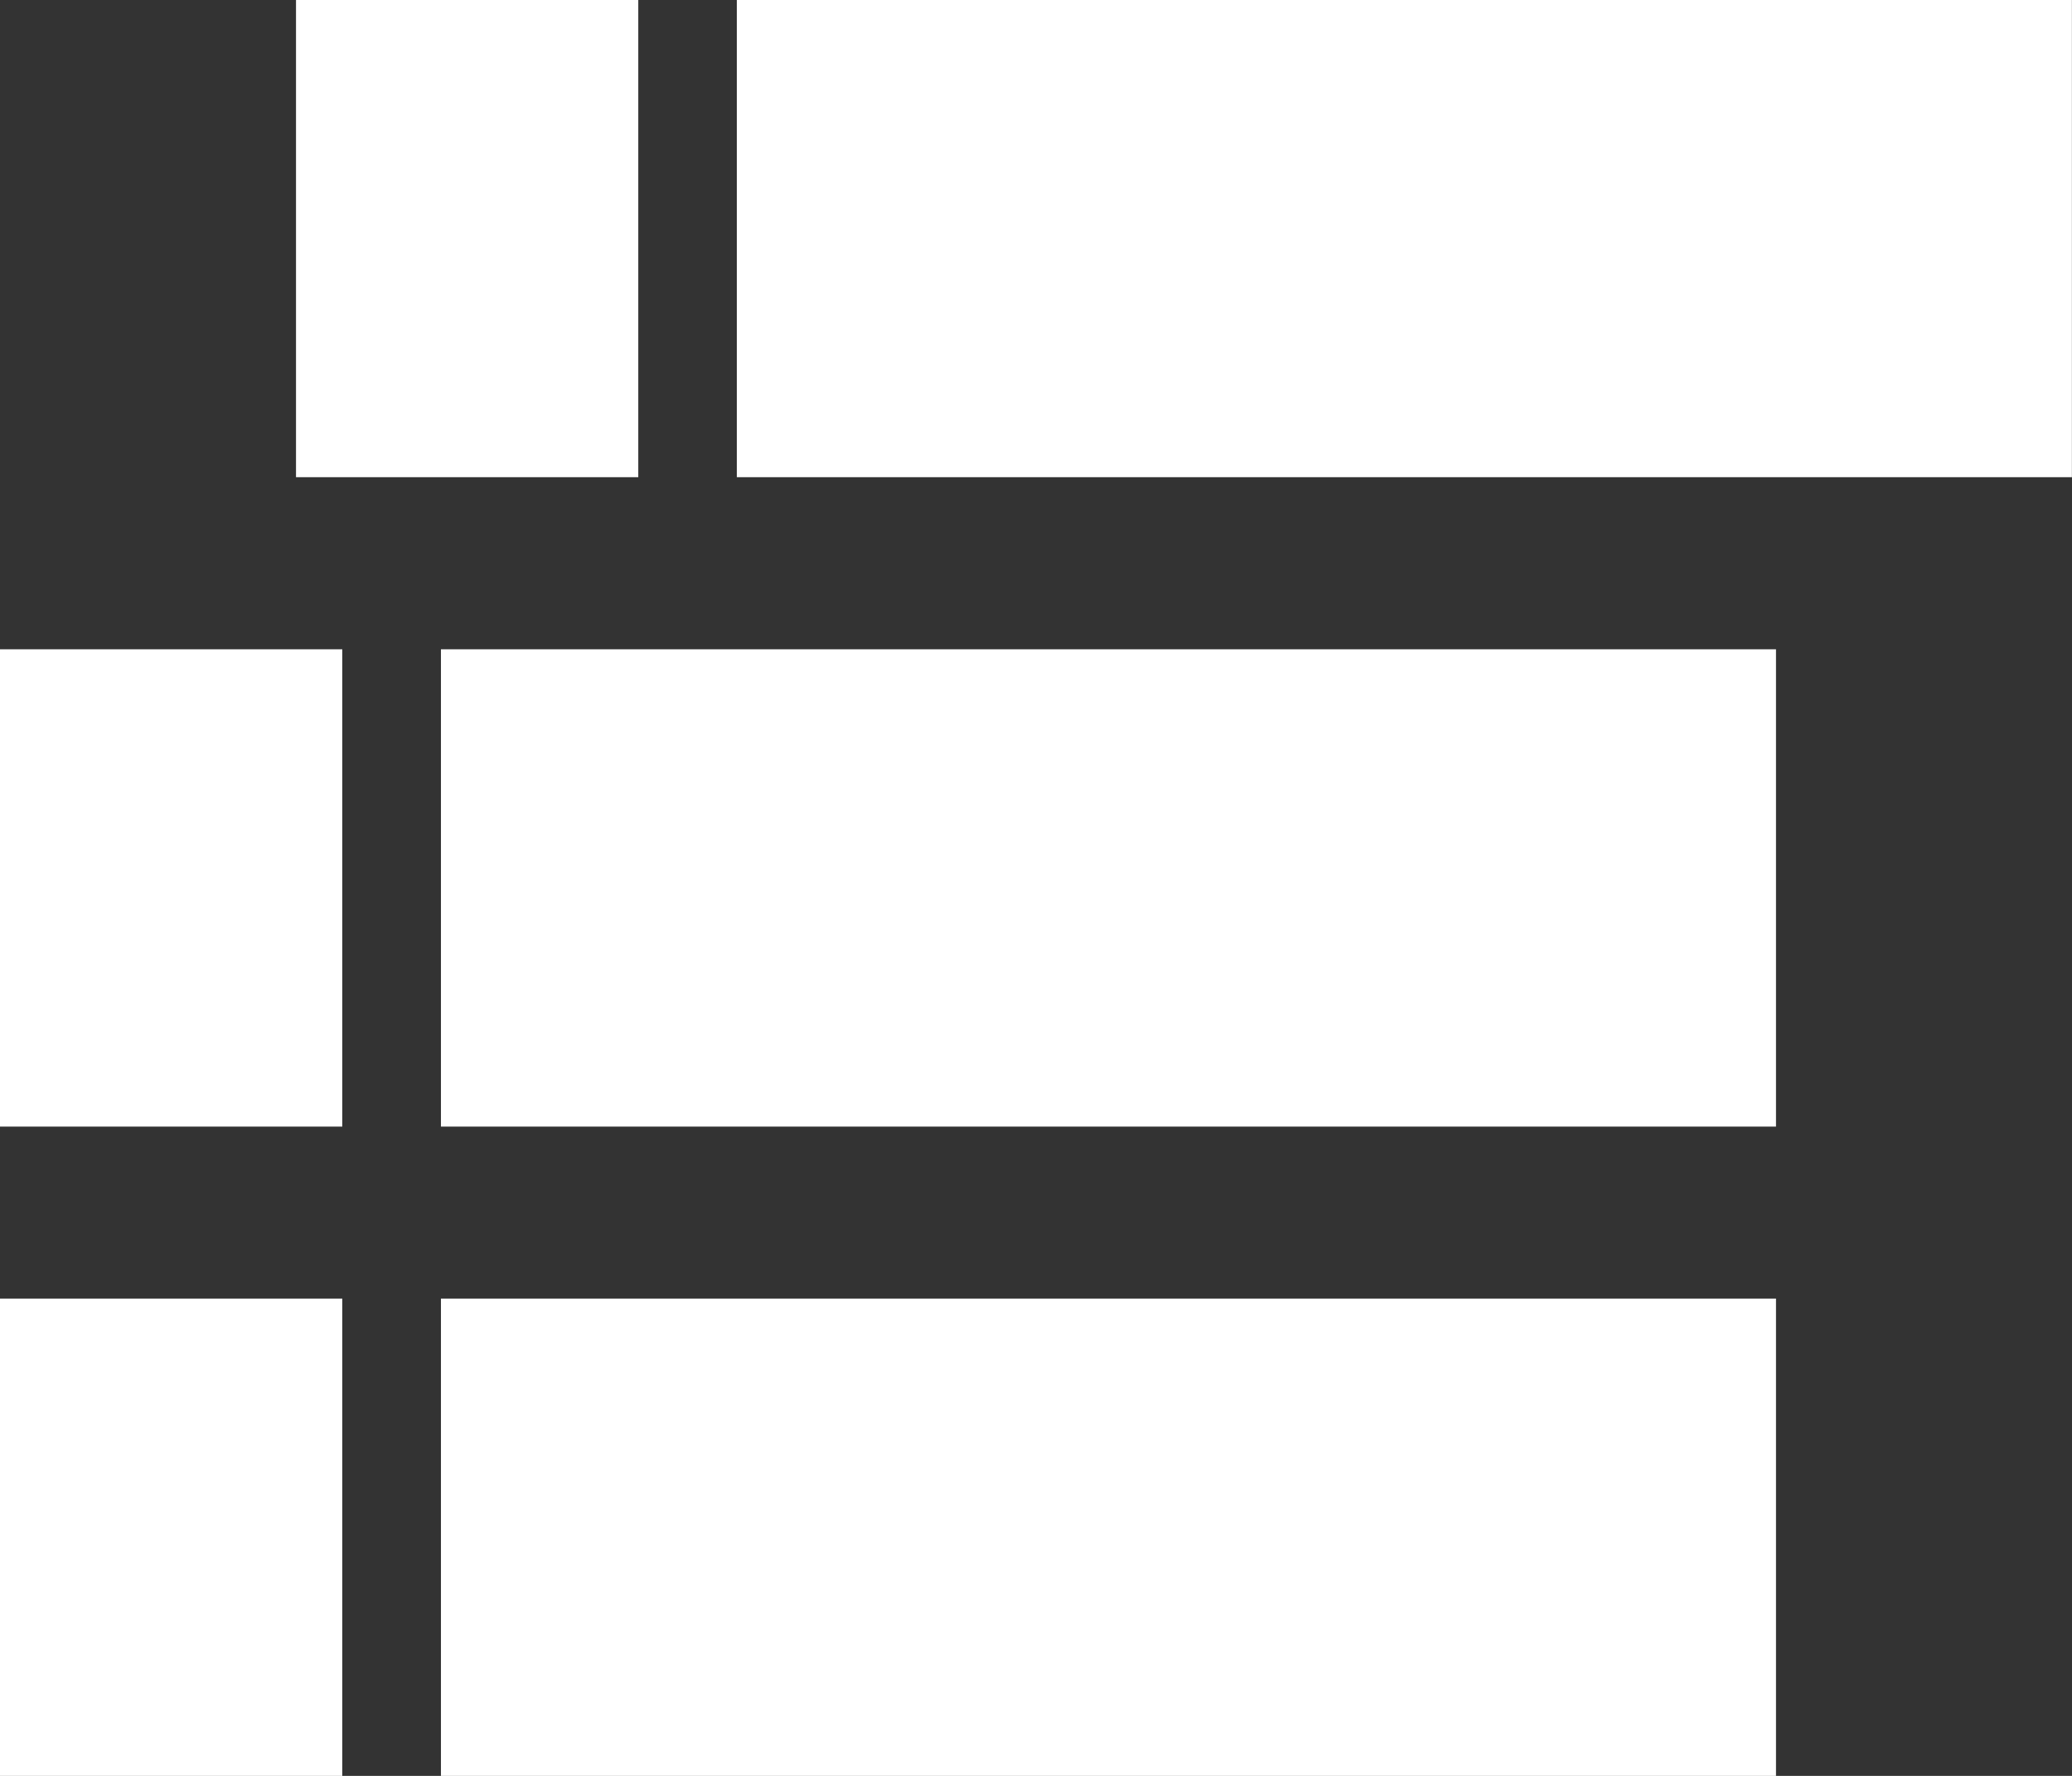 <svg width="21" height="18" viewBox="0 0 21 18" xmlns="http://www.w3.org/2000/svg"><rect x="0" y="0" width="21" height="18" fill="#333333" stroke="none"/><title>icon/side nav script/write/active copy 3</title><path d="M7.468 4.837h13.531V0H7.468v4.837zM3 4.837h3.469V0H3v4.837zm1.469 6.582H18V6.581H4.469v4.838zm-4.469 0h3.469V6.581H0v4.838zM4.469 18H18v-4.838H4.469V18zM0 18h3.469v-4.838H0V18z" fill="#FFF" fill-rule="evenodd"/></svg>